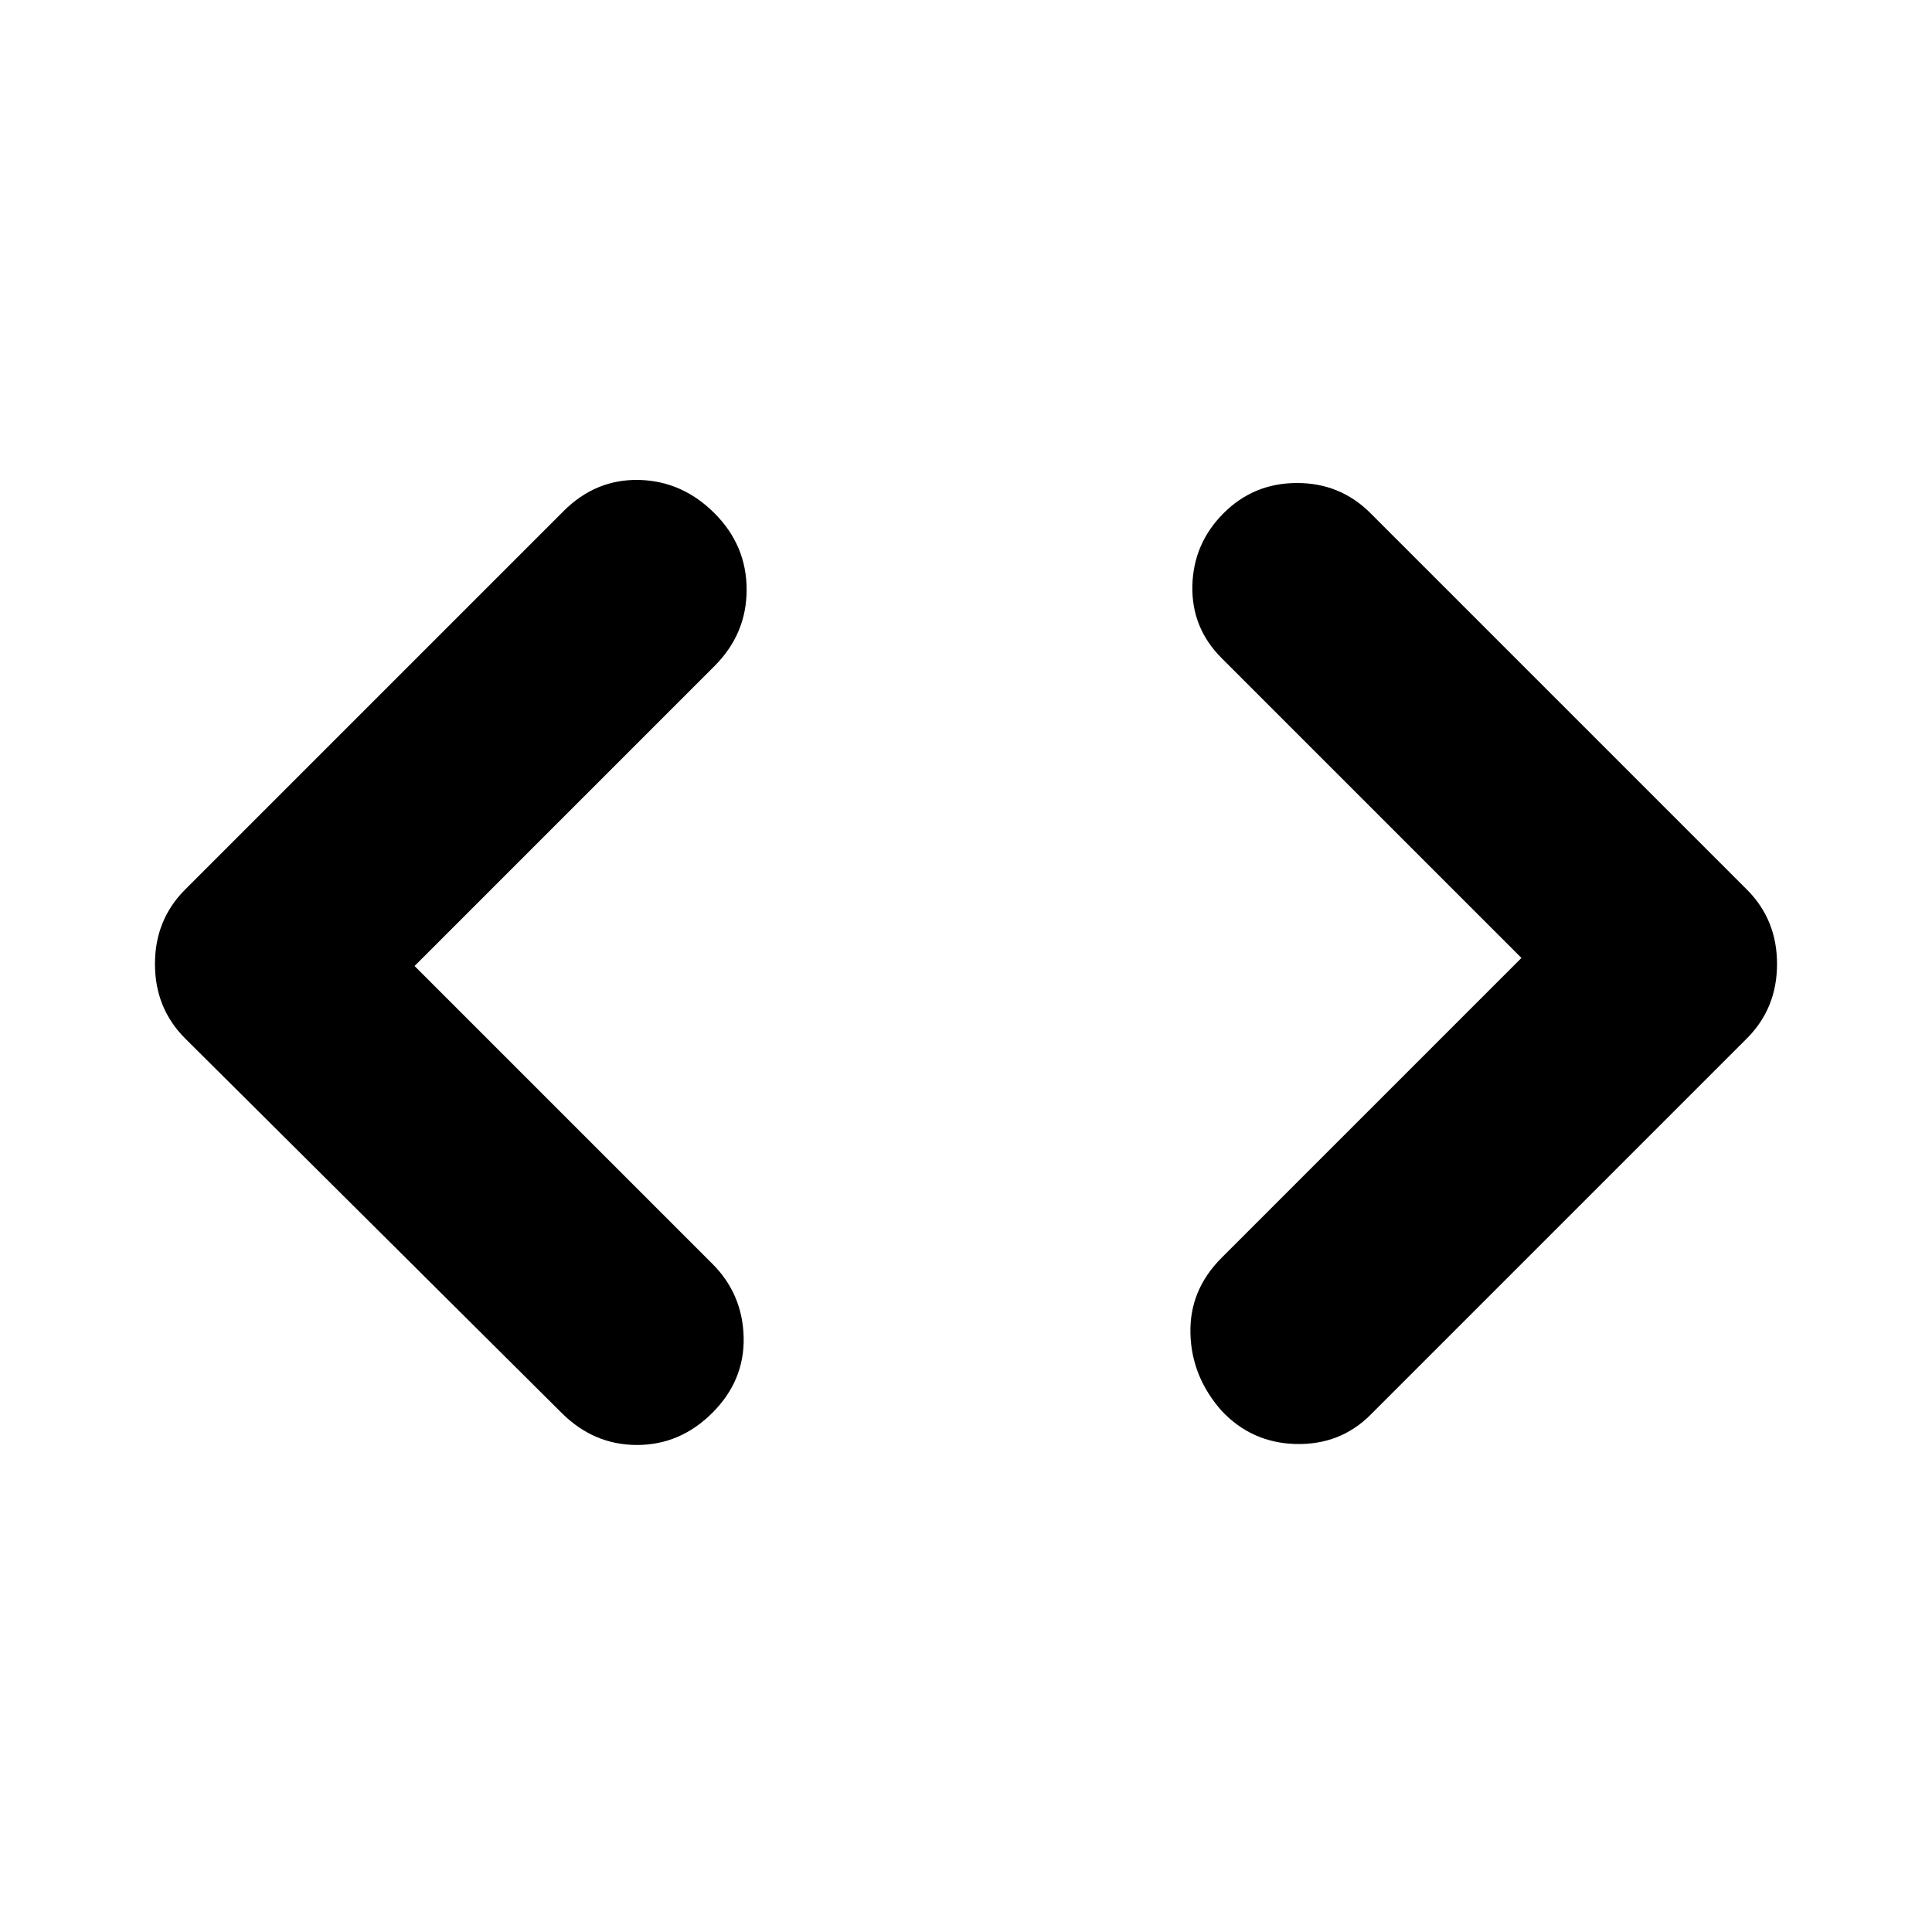 <svg xmlns="http://www.w3.org/2000/svg" height="24" width="24"><path d="M17.025 17.575q-.375.375-.925.363-.55-.013-.925-.413-.375-.425-.387-.963-.013-.537.387-.937L18.9 11.9l-3.725-3.725q-.375-.375-.363-.9.013-.525.388-.9T16.113 6q.537 0 .912.375L21.7 11.05q.375.375.375.925t-.375.925Zm-10.05-.025L2.3 12.9q-.375-.375-.375-.925t.375-.925L7 6.35q.4-.4.938-.388.537.013.937.413.4.4.4.95 0 .55-.4.95L5.15 12l3.7 3.7q.375.375.388.912.012.538-.388.938-.4.4-.937.4-.538 0-.938-.4Z"/></svg>